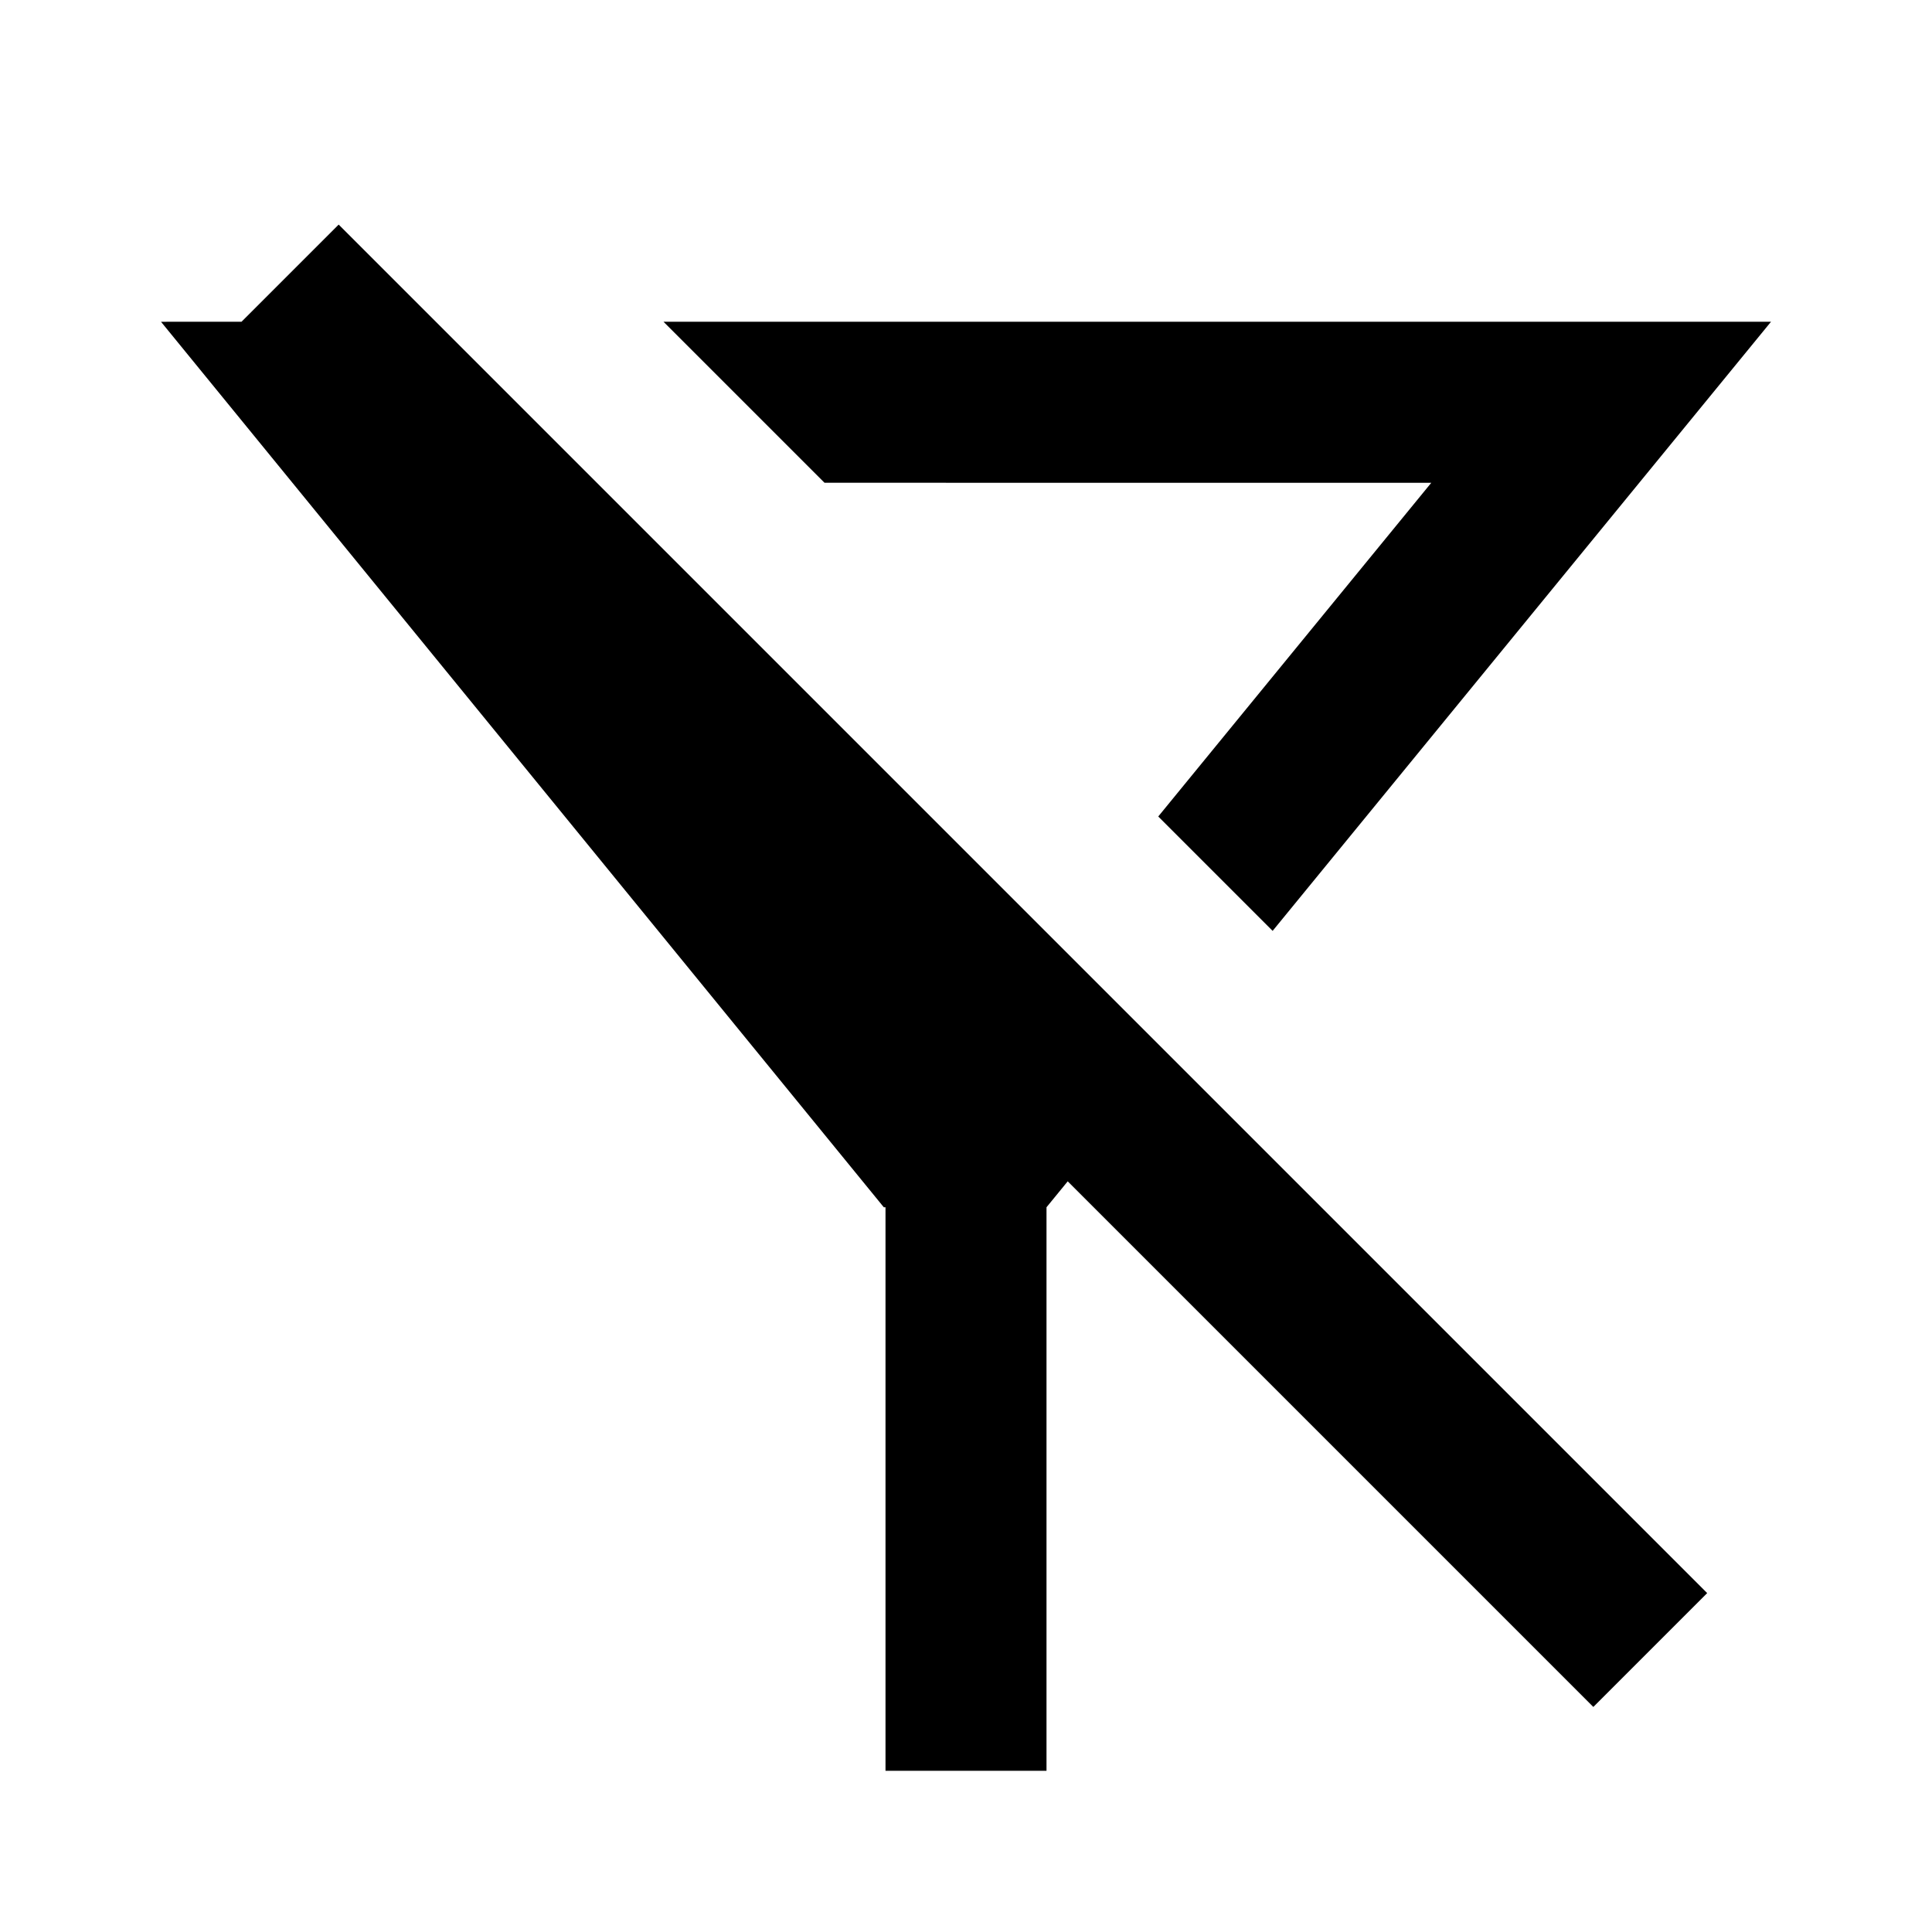 <svg xmlns="http://www.w3.org/2000/svg" width="24" height="24" viewBox="0 0 512 512">
  <path fill="currentColor" fill-rule="evenodd"
    d="m310.109 279.878l142.31 142.309l-30.17 30.17l-139.292-139.293l-5.623 6.874v149.334h-42.667V319.938h-.448L42.667 85.272L64 85.27l25.752-25.75zM175.841 85.271h293.493l-132.072 161.42l-30.312-30.312l72.357-88.44l-160.798-.001z" />
</svg>